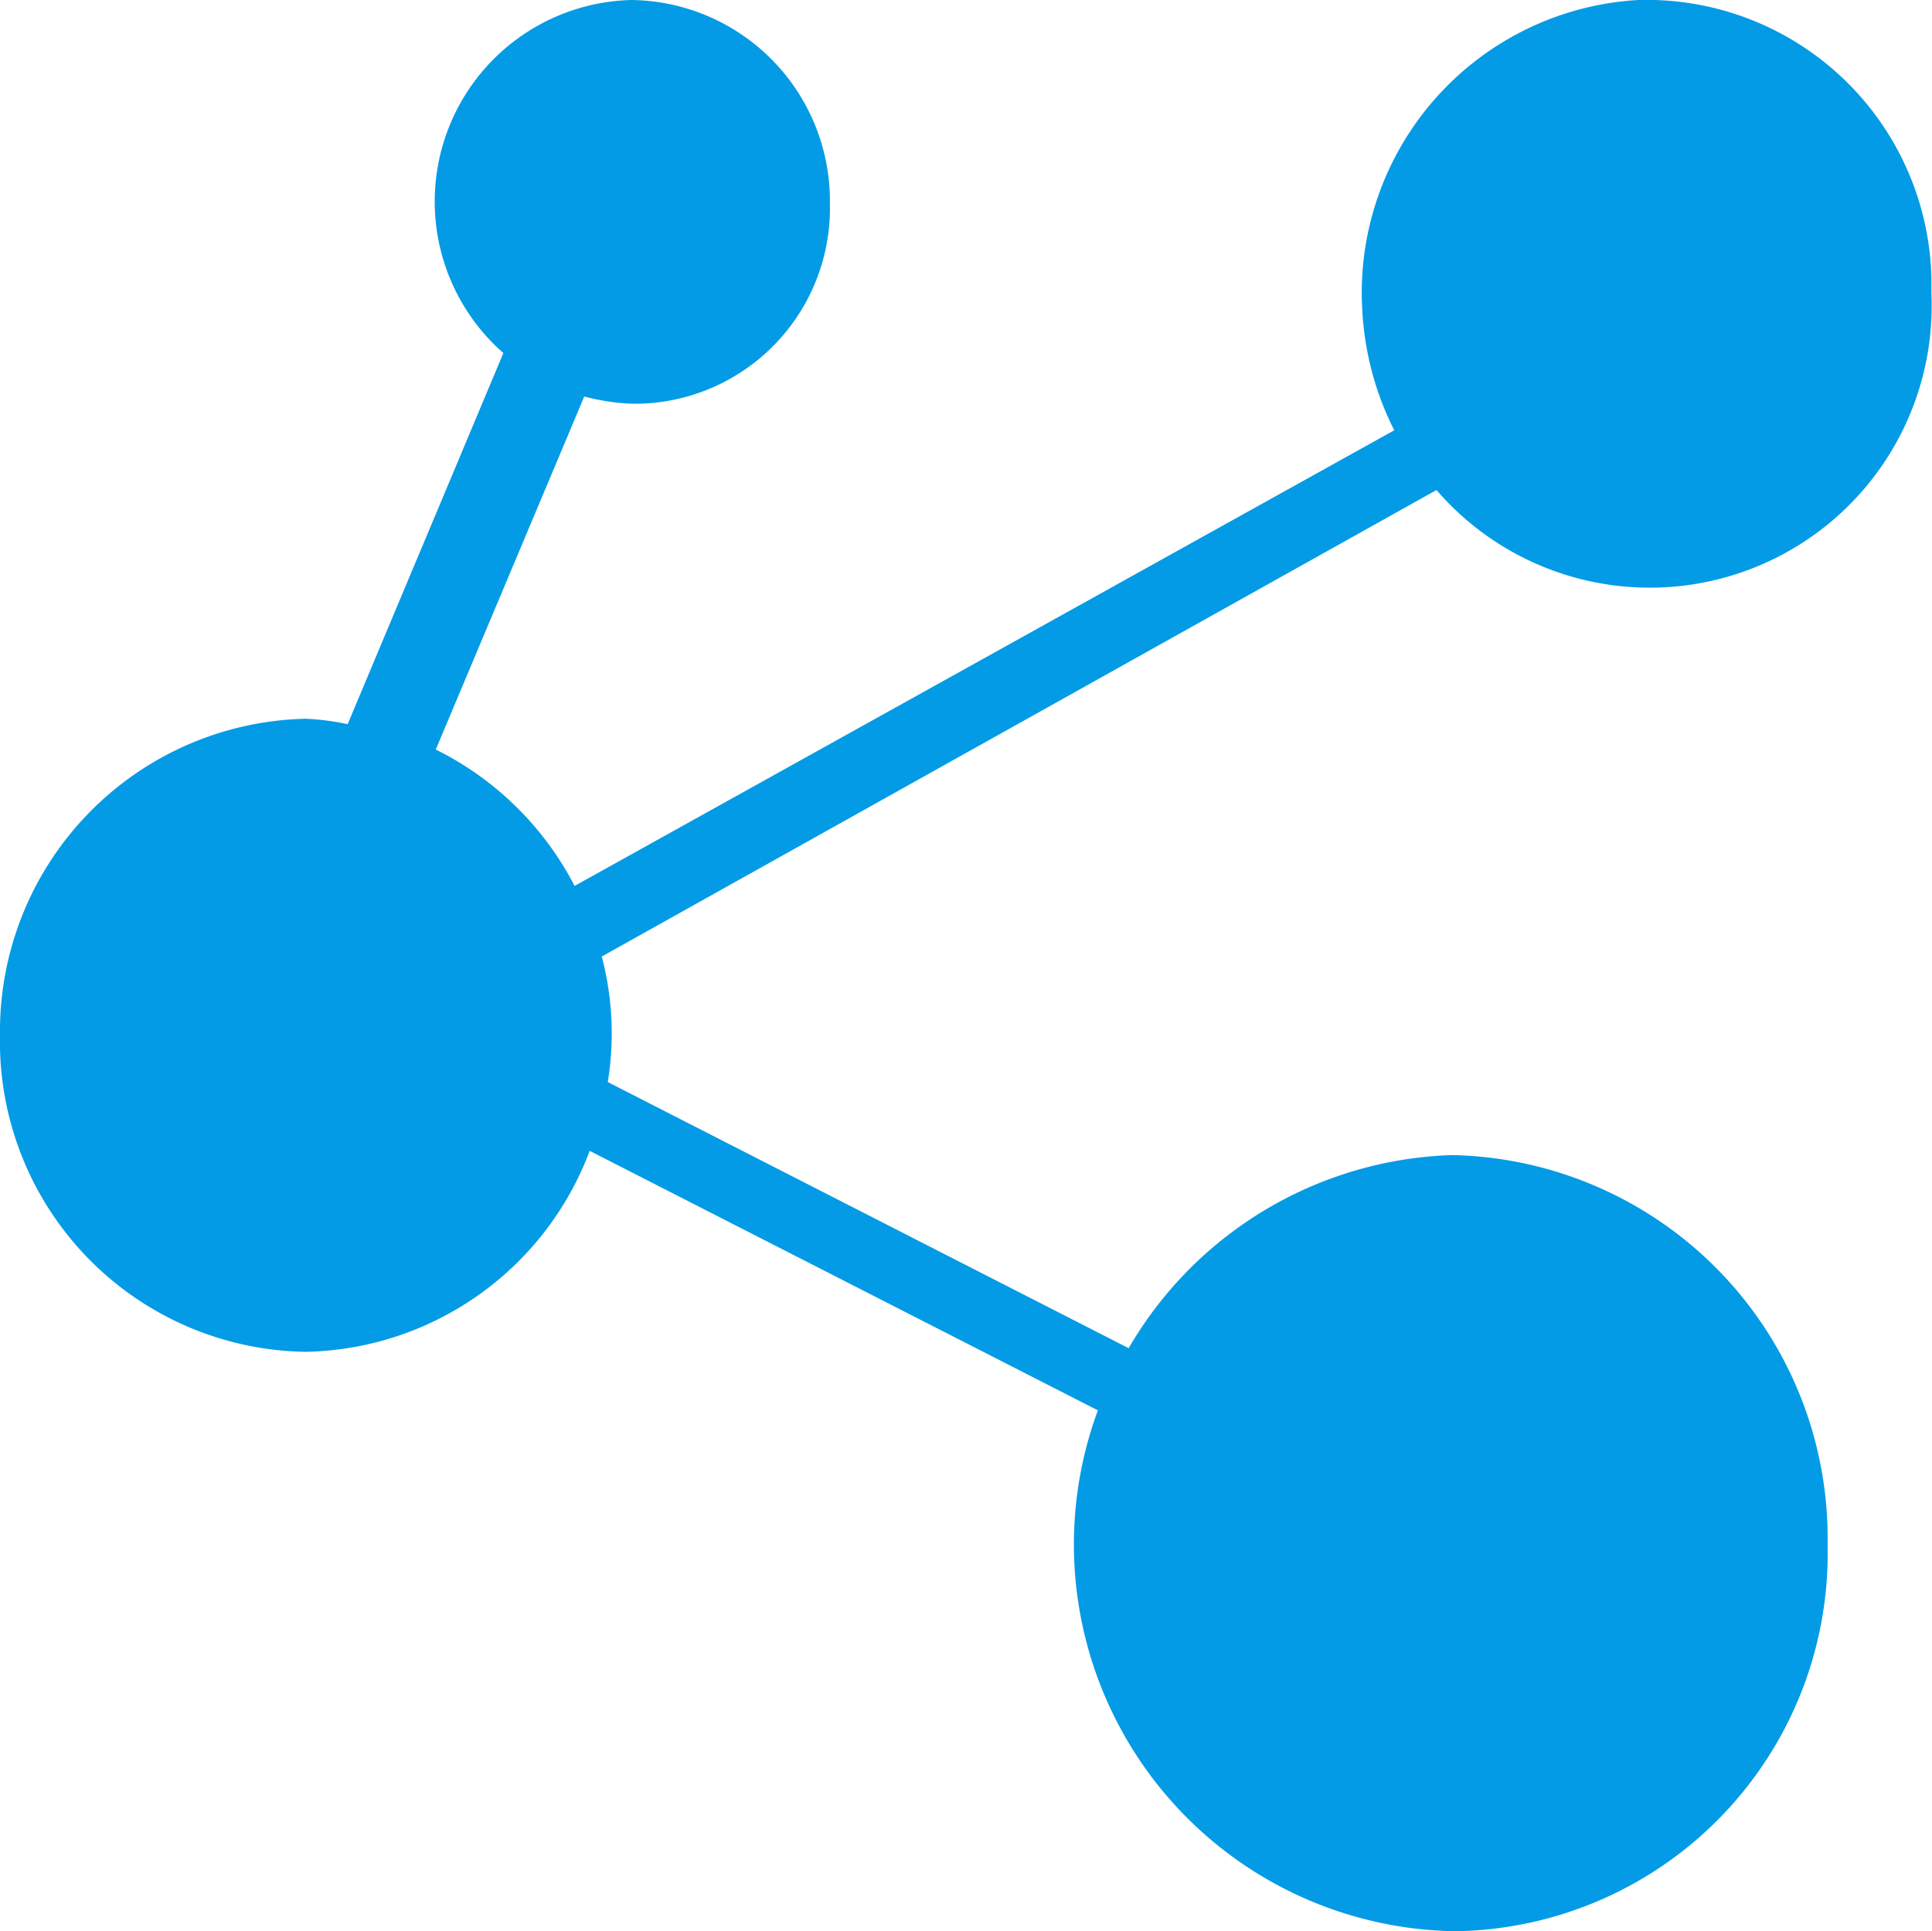 <svg xmlns="http://www.w3.org/2000/svg" viewBox="0 0 32.01 32"><defs><style>.cls-1{fill:#039be5;}</style></defs><title>路径 150 (2)</title><g id="Layer_2" data-name="Layer 2"><g id="Layer_1-2" data-name="Layer 1"><path id="路径_150" data-name="路径 150" class="cls-1" d="M27.14,0a4.86,4.86,0,0,0-4.57,5.13,5,5,0,0,0,.53,2L9.52,14.68a5.18,5.18,0,0,0-2.3-2.26L9.68,6.57a3.6,3.6,0,0,0,.8.12h.1a3.24,3.24,0,0,0,3.17-3.31h0A3.33,3.33,0,0,0,10.47,0h0A3.34,3.34,0,0,0,8.34,5.85L5.76,12a4.06,4.06,0,0,0-.7-.09A5.18,5.18,0,0,0,0,17.15v0A5.14,5.14,0,0,0,5.07,22.4h0a5.13,5.13,0,0,0,4.7-3.33l8.42,4.3A6.41,6.41,0,0,0,24.06,32h.11a6.26,6.26,0,0,0,6.11-6.4h0a6.35,6.35,0,0,0-6.22-6.46,6.43,6.43,0,0,0-5.36,3.2l-8.63-4.41a5,5,0,0,0-.1-2.08L23.8,8.12A4.67,4.67,0,0,0,32,4.86V4.59A4.72,4.72,0,0,0,27.15,0Z"/></g></g></svg>